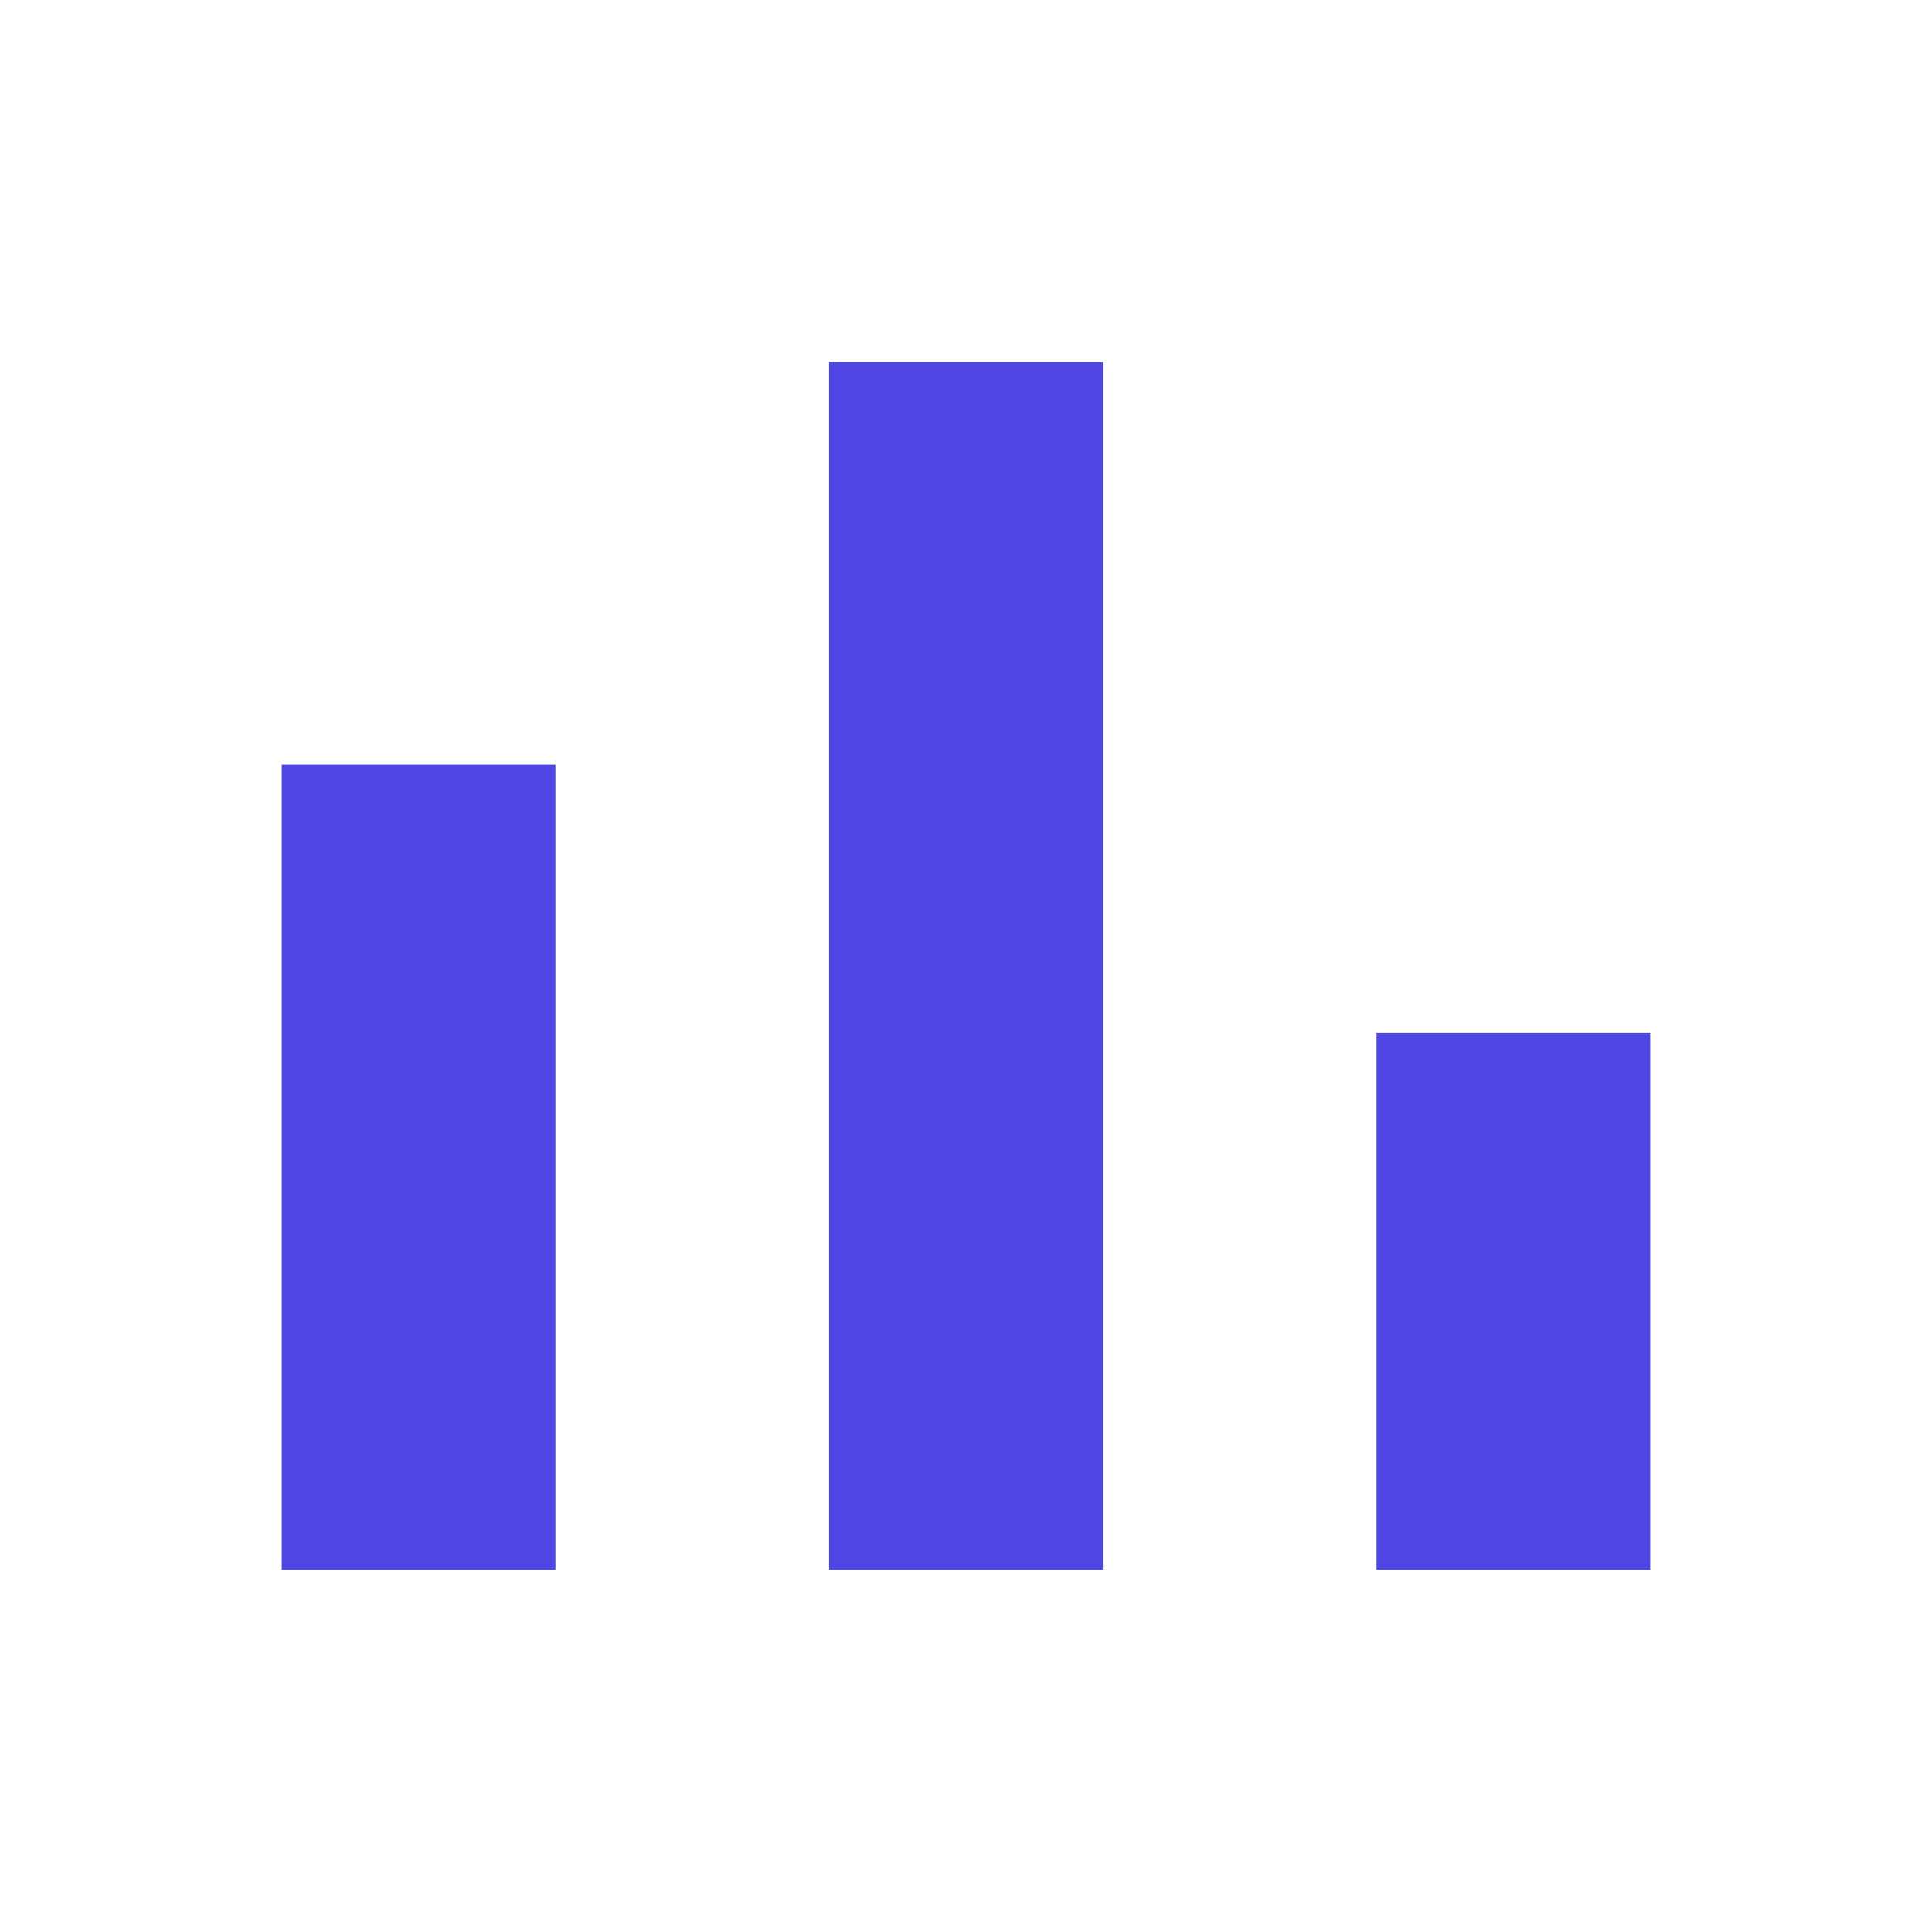 <svg width="24" height="24" viewBox="0 0 24 24" fill="none" xmlns="http://www.w3.org/2000/svg">
<path fill-rule="evenodd" clip-rule="evenodd" d="M13.7 19.5H10.3V4.5H13.7V19.5ZM6.9 19.5H3.5V9.5H6.9V19.5ZM17.1 19.5H20.5V12.834H17.1V19.5Z" fill="#5046E5"/>
</svg>
